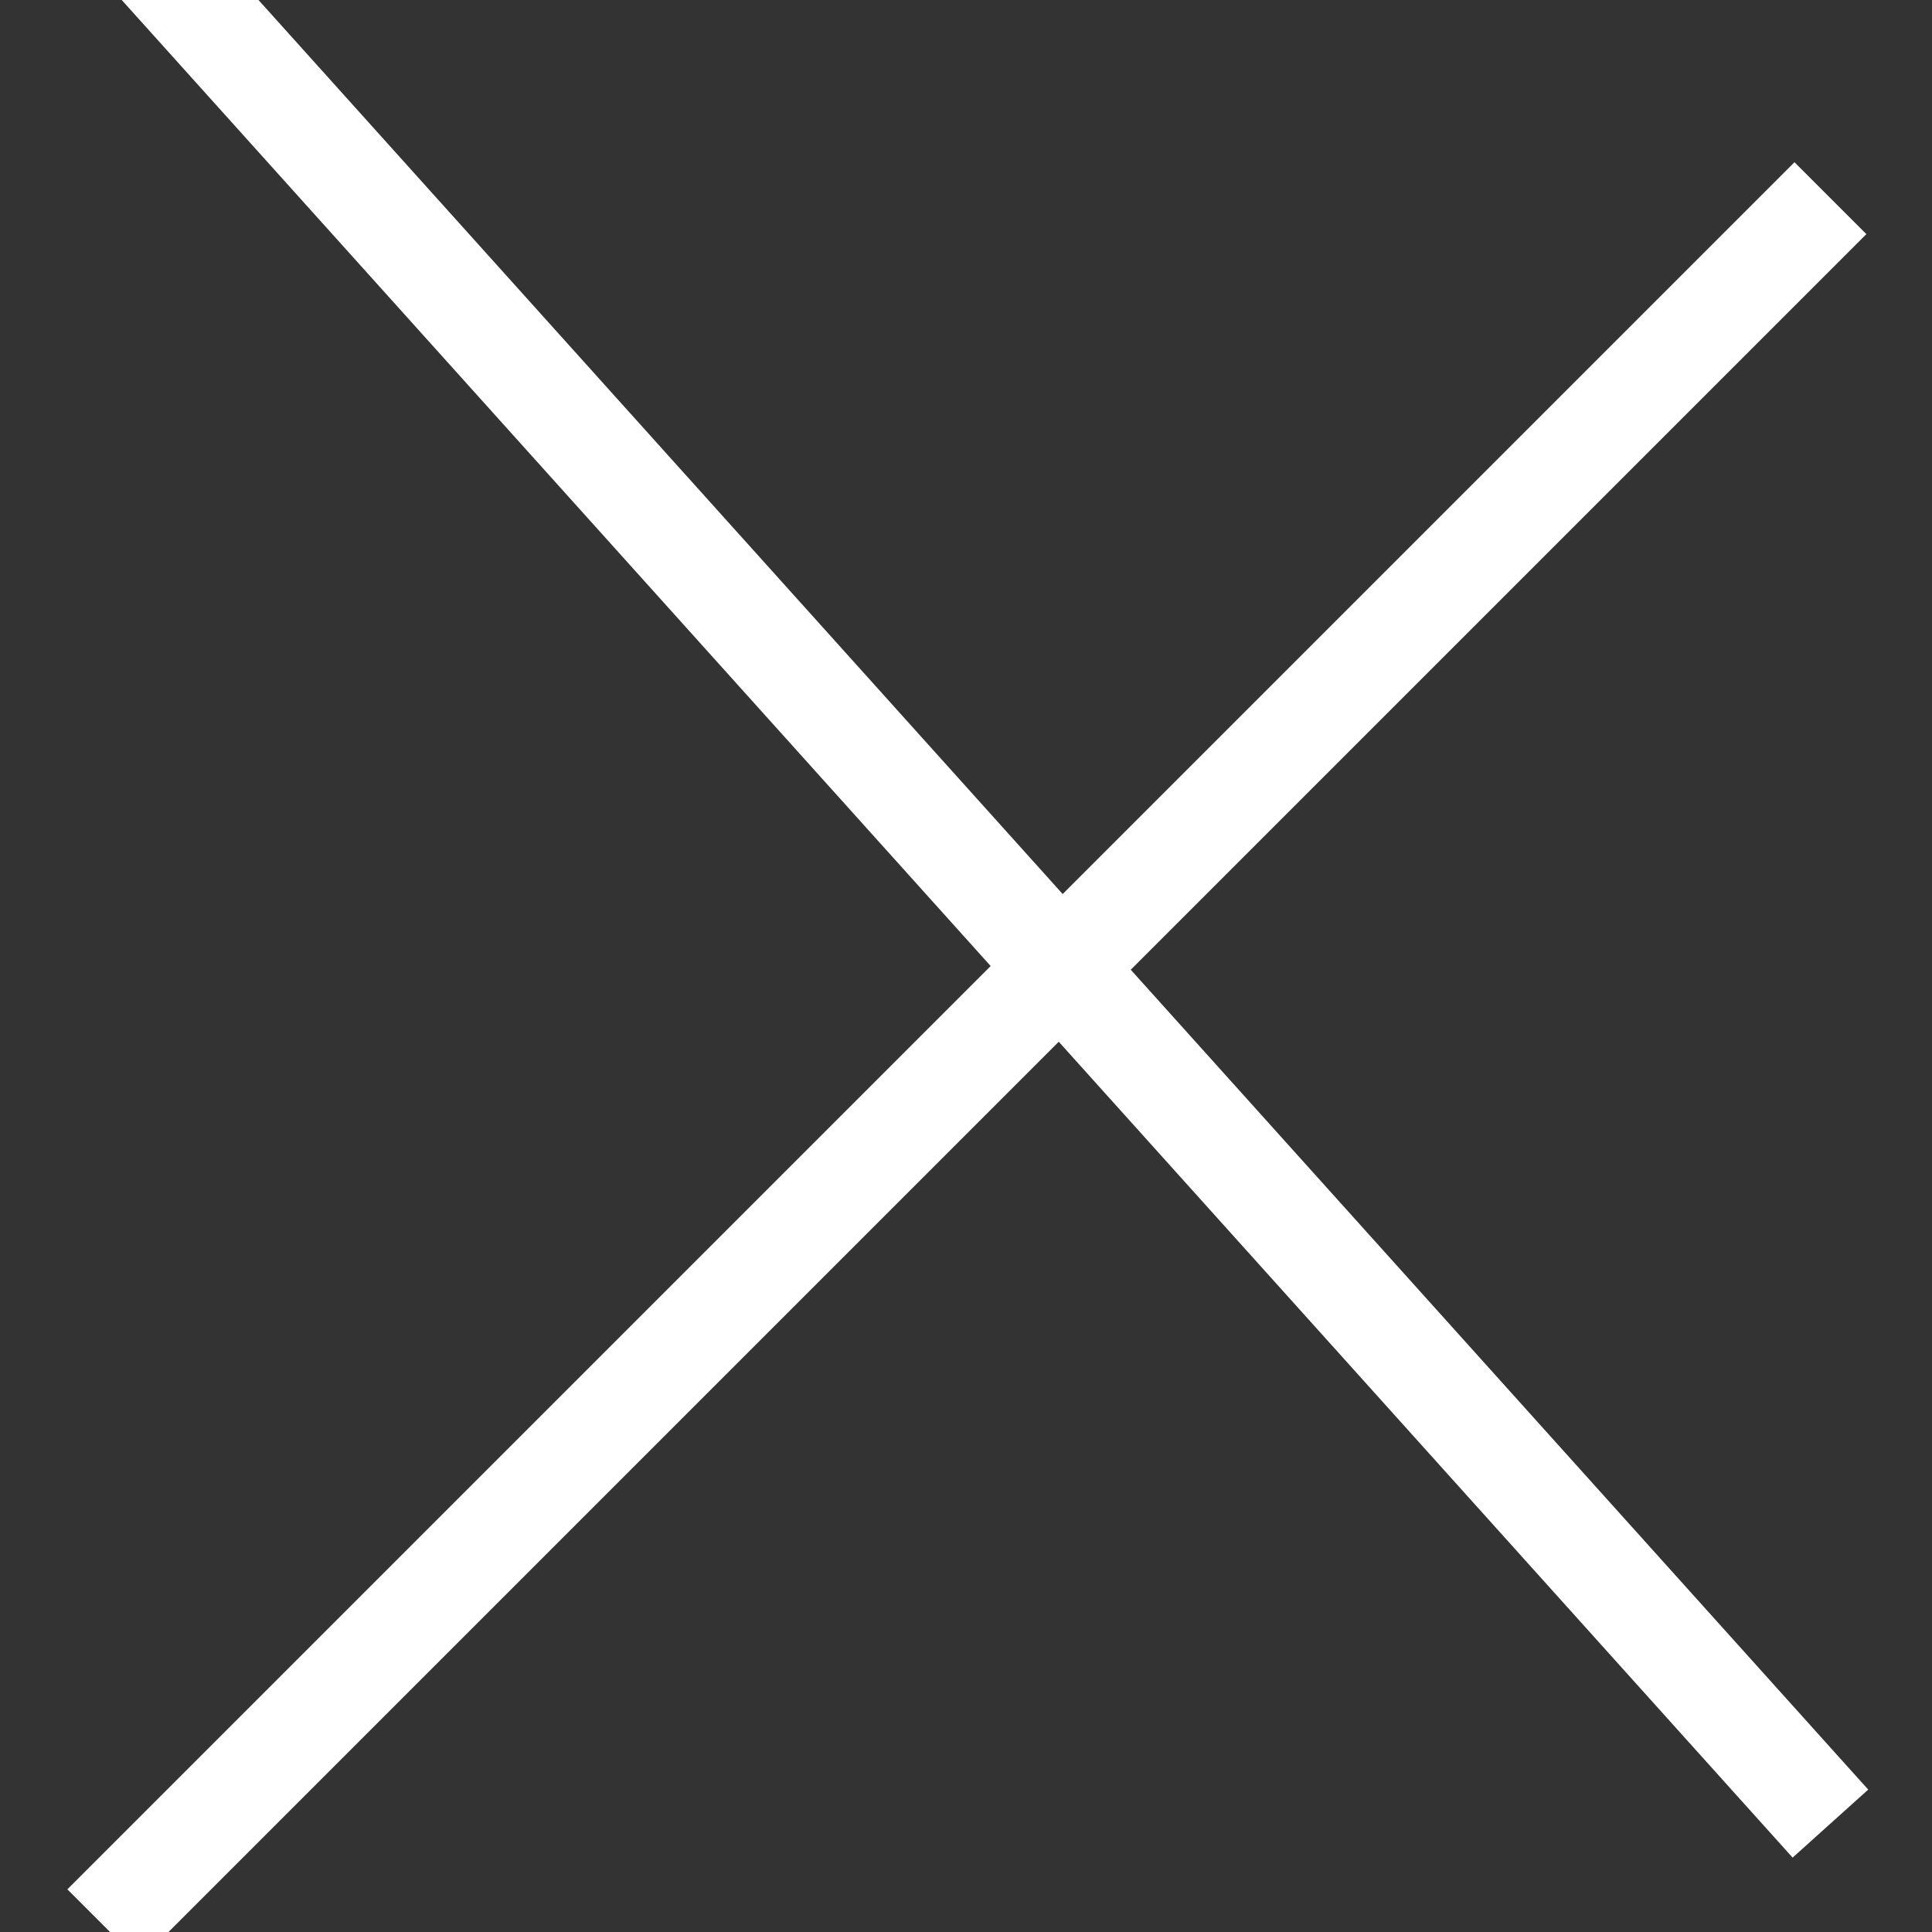 <svg width="19" height="19" viewBox="0 0 19 19" fill="none" xmlns="http://www.w3.org/2000/svg">
<rect x="0" y="0" width="19" height="19" fill="#333333" stroke="none"/>
<g id="Group 144">
<path id="Vector 349" d="M1.016 -.949L18.001 17.934" stroke="#FFFFFF" stroke-width="1"/>
<path id="Vector 350" d="M1.016 18.934L18.001 1.949" stroke="#FFFFFF" stroke-width="1"/>
</g>
</svg>
